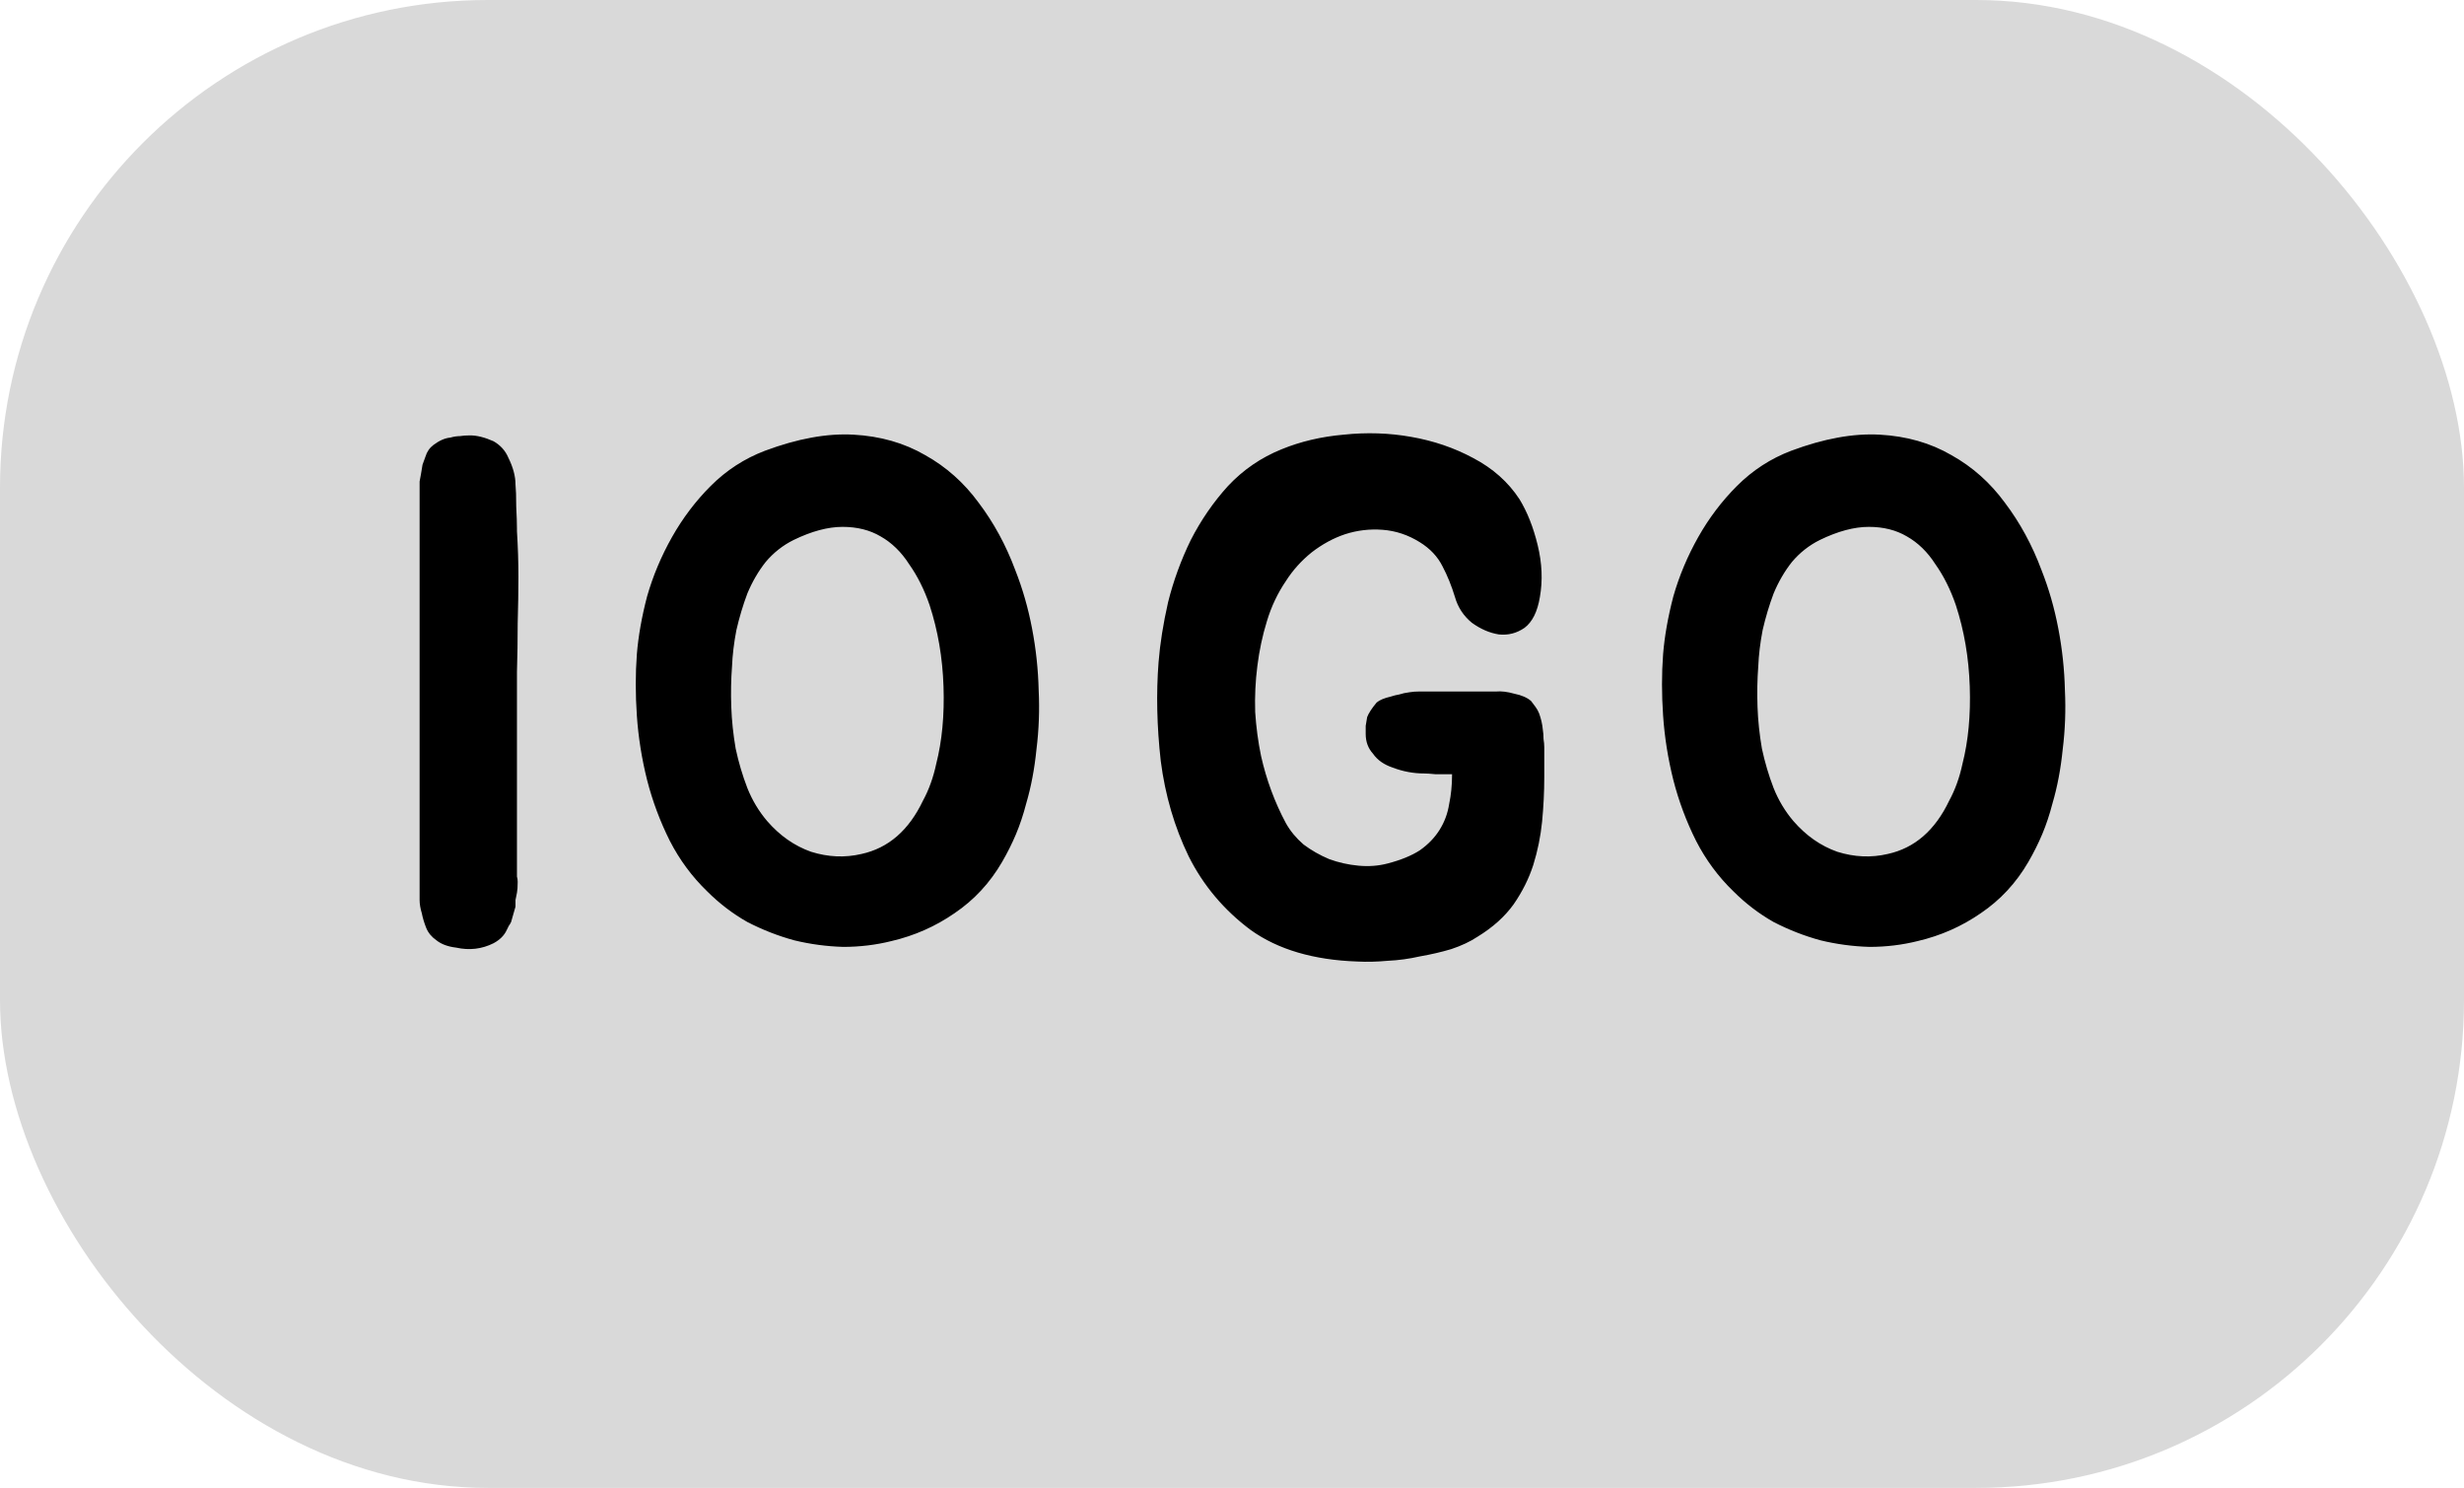 <svg width="101" height="61" viewBox="0 0 101 61" fill="none" xmlns="http://www.w3.org/2000/svg">
<rect width="101" height="61" rx="20" fill="#D9D9D9"/>
<path d="M21.19 36.6C21.17 36.7 21.15 36.8 21.13 36.9C21.13 36.98 21.13 37.07 21.13 37.17L20.95 37.8C20.91 37.88 20.88 37.93 20.86 37.95L20.77 38.13C20.67 38.35 20.49 38.53 20.23 38.67C19.75 38.91 19.24 38.97 18.7 38.85C18.36 38.81 18.09 38.71 17.89 38.55C17.69 38.41 17.55 38.24 17.47 38.04C17.39 37.84 17.33 37.64 17.29 37.44C17.23 37.24 17.2 37.06 17.2 36.9V20.1C17.2 19.96 17.2 19.84 17.2 19.74C17.22 19.62 17.24 19.51 17.26 19.41C17.28 19.27 17.3 19.15 17.32 19.05C17.36 18.95 17.4 18.84 17.44 18.72C17.5 18.52 17.61 18.36 17.77 18.24C18.01 18.06 18.24 17.96 18.46 17.94C18.6 17.9 18.73 17.88 18.85 17.88C18.97 17.86 19.11 17.85 19.27 17.85C19.55 17.85 19.87 17.93 20.23 18.09C20.51 18.25 20.71 18.47 20.83 18.75C21.03 19.15 21.13 19.52 21.13 19.86C21.15 20.06 21.16 20.36 21.16 20.76C21.18 21.16 21.19 21.46 21.19 21.66V21.78C21.23 22.42 21.25 23.04 21.25 23.64C21.25 24.22 21.24 24.86 21.22 25.56C21.22 26.24 21.21 26.9 21.19 27.54C21.19 28.16 21.19 28.78 21.19 29.4V35.7C21.19 35.78 21.19 35.86 21.19 35.94C21.21 36 21.22 36.07 21.22 36.15C21.22 36.35 21.21 36.5 21.19 36.6ZM31.355 18.48C32.695 17.98 33.905 17.76 34.985 17.82C36.085 17.88 37.065 18.16 37.925 18.66C38.785 19.14 39.515 19.79 40.115 20.61C40.735 21.43 41.235 22.35 41.615 23.37C41.915 24.13 42.145 24.93 42.305 25.77C42.465 26.61 42.555 27.45 42.575 28.29C42.615 29.11 42.585 29.92 42.485 30.72C42.405 31.52 42.265 32.26 42.065 32.94C41.945 33.4 41.805 33.82 41.645 34.2C41.485 34.58 41.295 34.96 41.075 35.34C40.575 36.2 39.925 36.9 39.125 37.44C38.345 37.98 37.485 38.36 36.545 38.58C35.905 38.74 35.245 38.82 34.565 38.82C33.885 38.8 33.215 38.71 32.555 38.55C31.895 38.37 31.255 38.12 30.635 37.8C30.035 37.46 29.485 37.04 28.985 36.54C28.365 35.94 27.855 35.25 27.455 34.47C27.055 33.67 26.745 32.84 26.525 31.98C26.305 31.1 26.165 30.22 26.105 29.34C26.045 28.46 26.045 27.62 26.105 26.82C26.165 26.08 26.305 25.29 26.525 24.45C26.765 23.61 27.105 22.8 27.545 22.02C27.985 21.24 28.515 20.54 29.135 19.92C29.775 19.28 30.515 18.8 31.355 18.48ZM38.375 31.32C38.615 30.38 38.715 29.32 38.675 28.14C38.635 26.96 38.445 25.85 38.105 24.81C37.885 24.17 37.605 23.61 37.265 23.13C36.945 22.63 36.555 22.25 36.095 21.99C35.655 21.73 35.135 21.6 34.535 21.6C33.935 21.6 33.265 21.78 32.525 22.14C32.085 22.36 31.705 22.66 31.385 23.04C31.085 23.42 30.835 23.85 30.635 24.33C30.455 24.81 30.305 25.31 30.185 25.83C30.085 26.35 30.025 26.85 30.005 27.33C29.965 27.85 29.955 28.4 29.975 28.98C29.995 29.54 30.055 30.11 30.155 30.69C30.275 31.25 30.435 31.79 30.635 32.31C30.835 32.81 31.105 33.26 31.445 33.66C31.965 34.26 32.565 34.68 33.245 34.92C33.945 35.14 34.635 35.17 35.315 35.01C36.415 34.77 37.255 34.04 37.835 32.82C38.075 32.38 38.255 31.88 38.375 31.32ZM63.3 31.86C63.3 32.46 63.27 33.07 63.21 33.69C63.15 34.29 63.03 34.88 62.85 35.46C62.67 36.02 62.4 36.56 62.04 37.08C61.68 37.58 61.19 38.02 60.57 38.4C60.27 38.6 59.91 38.77 59.49 38.91C59.09 39.03 58.66 39.13 58.2 39.21C57.76 39.31 57.32 39.37 56.88 39.39C56.44 39.43 56.03 39.44 55.65 39.42C53.85 39.36 52.39 38.93 51.27 38.13C50.17 37.31 49.32 36.3 48.72 35.1C48.14 33.9 47.76 32.6 47.58 31.2C47.42 29.78 47.39 28.43 47.49 27.15C47.55 26.39 47.68 25.57 47.88 24.69C48.1 23.81 48.41 22.96 48.81 22.14C49.23 21.32 49.74 20.58 50.34 19.92C50.96 19.26 51.69 18.76 52.53 18.42C53.31 18.1 54.16 17.9 55.08 17.82C56.02 17.72 56.94 17.75 57.84 17.91C58.76 18.07 59.61 18.36 60.39 18.78C61.19 19.2 61.82 19.76 62.28 20.46C62.6 20.98 62.85 21.61 63.03 22.35C63.21 23.09 63.24 23.8 63.12 24.48C63.02 25.08 62.81 25.5 62.49 25.74C62.17 25.96 61.82 26.05 61.44 26.01C61.06 25.95 60.69 25.79 60.33 25.53C59.99 25.25 59.76 24.9 59.64 24.48C59.5 24.02 59.33 23.6 59.13 23.22C58.93 22.82 58.62 22.49 58.2 22.23C57.72 21.93 57.21 21.76 56.67 21.72C56.15 21.68 55.64 21.74 55.14 21.9C54.66 22.06 54.2 22.31 53.76 22.65C53.34 22.99 52.99 23.38 52.71 23.82C52.37 24.32 52.11 24.87 51.93 25.47C51.75 26.05 51.62 26.66 51.54 27.3C51.46 27.92 51.43 28.55 51.45 29.19C51.49 29.81 51.57 30.41 51.69 30.99C51.91 31.97 52.25 32.89 52.71 33.75C52.89 34.07 53.13 34.36 53.43 34.62C53.75 34.86 54.1 35.06 54.48 35.22C54.86 35.36 55.26 35.45 55.68 35.49C56.1 35.53 56.5 35.5 56.88 35.4C57.42 35.26 57.86 35.08 58.2 34.86C58.54 34.62 58.81 34.34 59.01 34.02C59.21 33.7 59.34 33.35 59.4 32.97C59.48 32.59 59.52 32.19 59.52 31.77V31.74C59.26 31.74 59.03 31.74 58.83 31.74C58.63 31.72 58.48 31.71 58.38 31.71C57.94 31.71 57.51 31.63 57.09 31.47C56.73 31.35 56.46 31.16 56.28 30.9C56.08 30.68 55.98 30.41 55.98 30.09C55.98 29.97 55.98 29.86 55.98 29.76C56 29.64 56.02 29.52 56.04 29.4C56.1 29.24 56.23 29.04 56.43 28.8C56.55 28.7 56.74 28.62 57 28.56C57.12 28.52 57.24 28.49 57.36 28.47C57.48 28.43 57.62 28.4 57.78 28.38C57.9 28.36 58.03 28.35 58.17 28.35C58.31 28.35 58.45 28.35 58.59 28.35H61.32C61.54 28.33 61.79 28.36 62.07 28.44C62.37 28.5 62.6 28.6 62.76 28.74C62.82 28.82 62.88 28.9 62.94 28.98C63 29.06 63.05 29.15 63.09 29.25C63.17 29.47 63.22 29.69 63.24 29.91C63.26 30.03 63.27 30.16 63.27 30.3C63.29 30.42 63.3 30.53 63.3 30.63V31.86ZM73.421 18.48C74.761 17.98 75.971 17.76 77.051 17.82C78.151 17.88 79.131 18.16 79.991 18.66C80.851 19.14 81.581 19.79 82.181 20.61C82.801 21.43 83.301 22.35 83.681 23.37C83.981 24.13 84.211 24.93 84.371 25.77C84.531 26.61 84.621 27.45 84.641 28.29C84.681 29.11 84.651 29.92 84.551 30.72C84.471 31.52 84.331 32.26 84.131 32.94C84.011 33.4 83.871 33.82 83.711 34.2C83.551 34.58 83.361 34.96 83.141 35.34C82.641 36.2 81.991 36.9 81.191 37.44C80.411 37.98 79.551 38.36 78.611 38.58C77.971 38.74 77.311 38.82 76.631 38.82C75.951 38.8 75.281 38.71 74.621 38.55C73.961 38.37 73.321 38.12 72.701 37.8C72.101 37.46 71.551 37.04 71.051 36.54C70.431 35.94 69.921 35.25 69.521 34.47C69.121 33.67 68.811 32.84 68.591 31.98C68.371 31.1 68.231 30.22 68.171 29.34C68.111 28.46 68.111 27.62 68.171 26.82C68.231 26.08 68.371 25.29 68.591 24.45C68.831 23.61 69.171 22.8 69.611 22.02C70.051 21.24 70.581 20.54 71.201 19.92C71.841 19.28 72.581 18.8 73.421 18.48ZM80.441 31.32C80.681 30.38 80.781 29.32 80.741 28.14C80.701 26.96 80.511 25.85 80.171 24.81C79.951 24.17 79.671 23.61 79.331 23.13C79.011 22.63 78.621 22.25 78.161 21.99C77.721 21.73 77.201 21.6 76.601 21.6C76.001 21.6 75.331 21.78 74.591 22.14C74.151 22.36 73.771 22.66 73.451 23.04C73.151 23.42 72.901 23.85 72.701 24.33C72.521 24.81 72.371 25.31 72.251 25.83C72.151 26.35 72.091 26.85 72.071 27.33C72.031 27.85 72.021 28.4 72.041 28.98C72.061 29.54 72.121 30.11 72.221 30.69C72.341 31.25 72.501 31.79 72.701 32.31C72.901 32.81 73.171 33.26 73.511 33.66C74.031 34.26 74.631 34.68 75.311 34.92C76.011 35.14 76.701 35.17 77.381 35.01C78.481 34.77 79.321 34.04 79.901 32.82C80.141 32.38 80.321 31.88 80.441 31.32Z" fill="black"/>
</svg>
